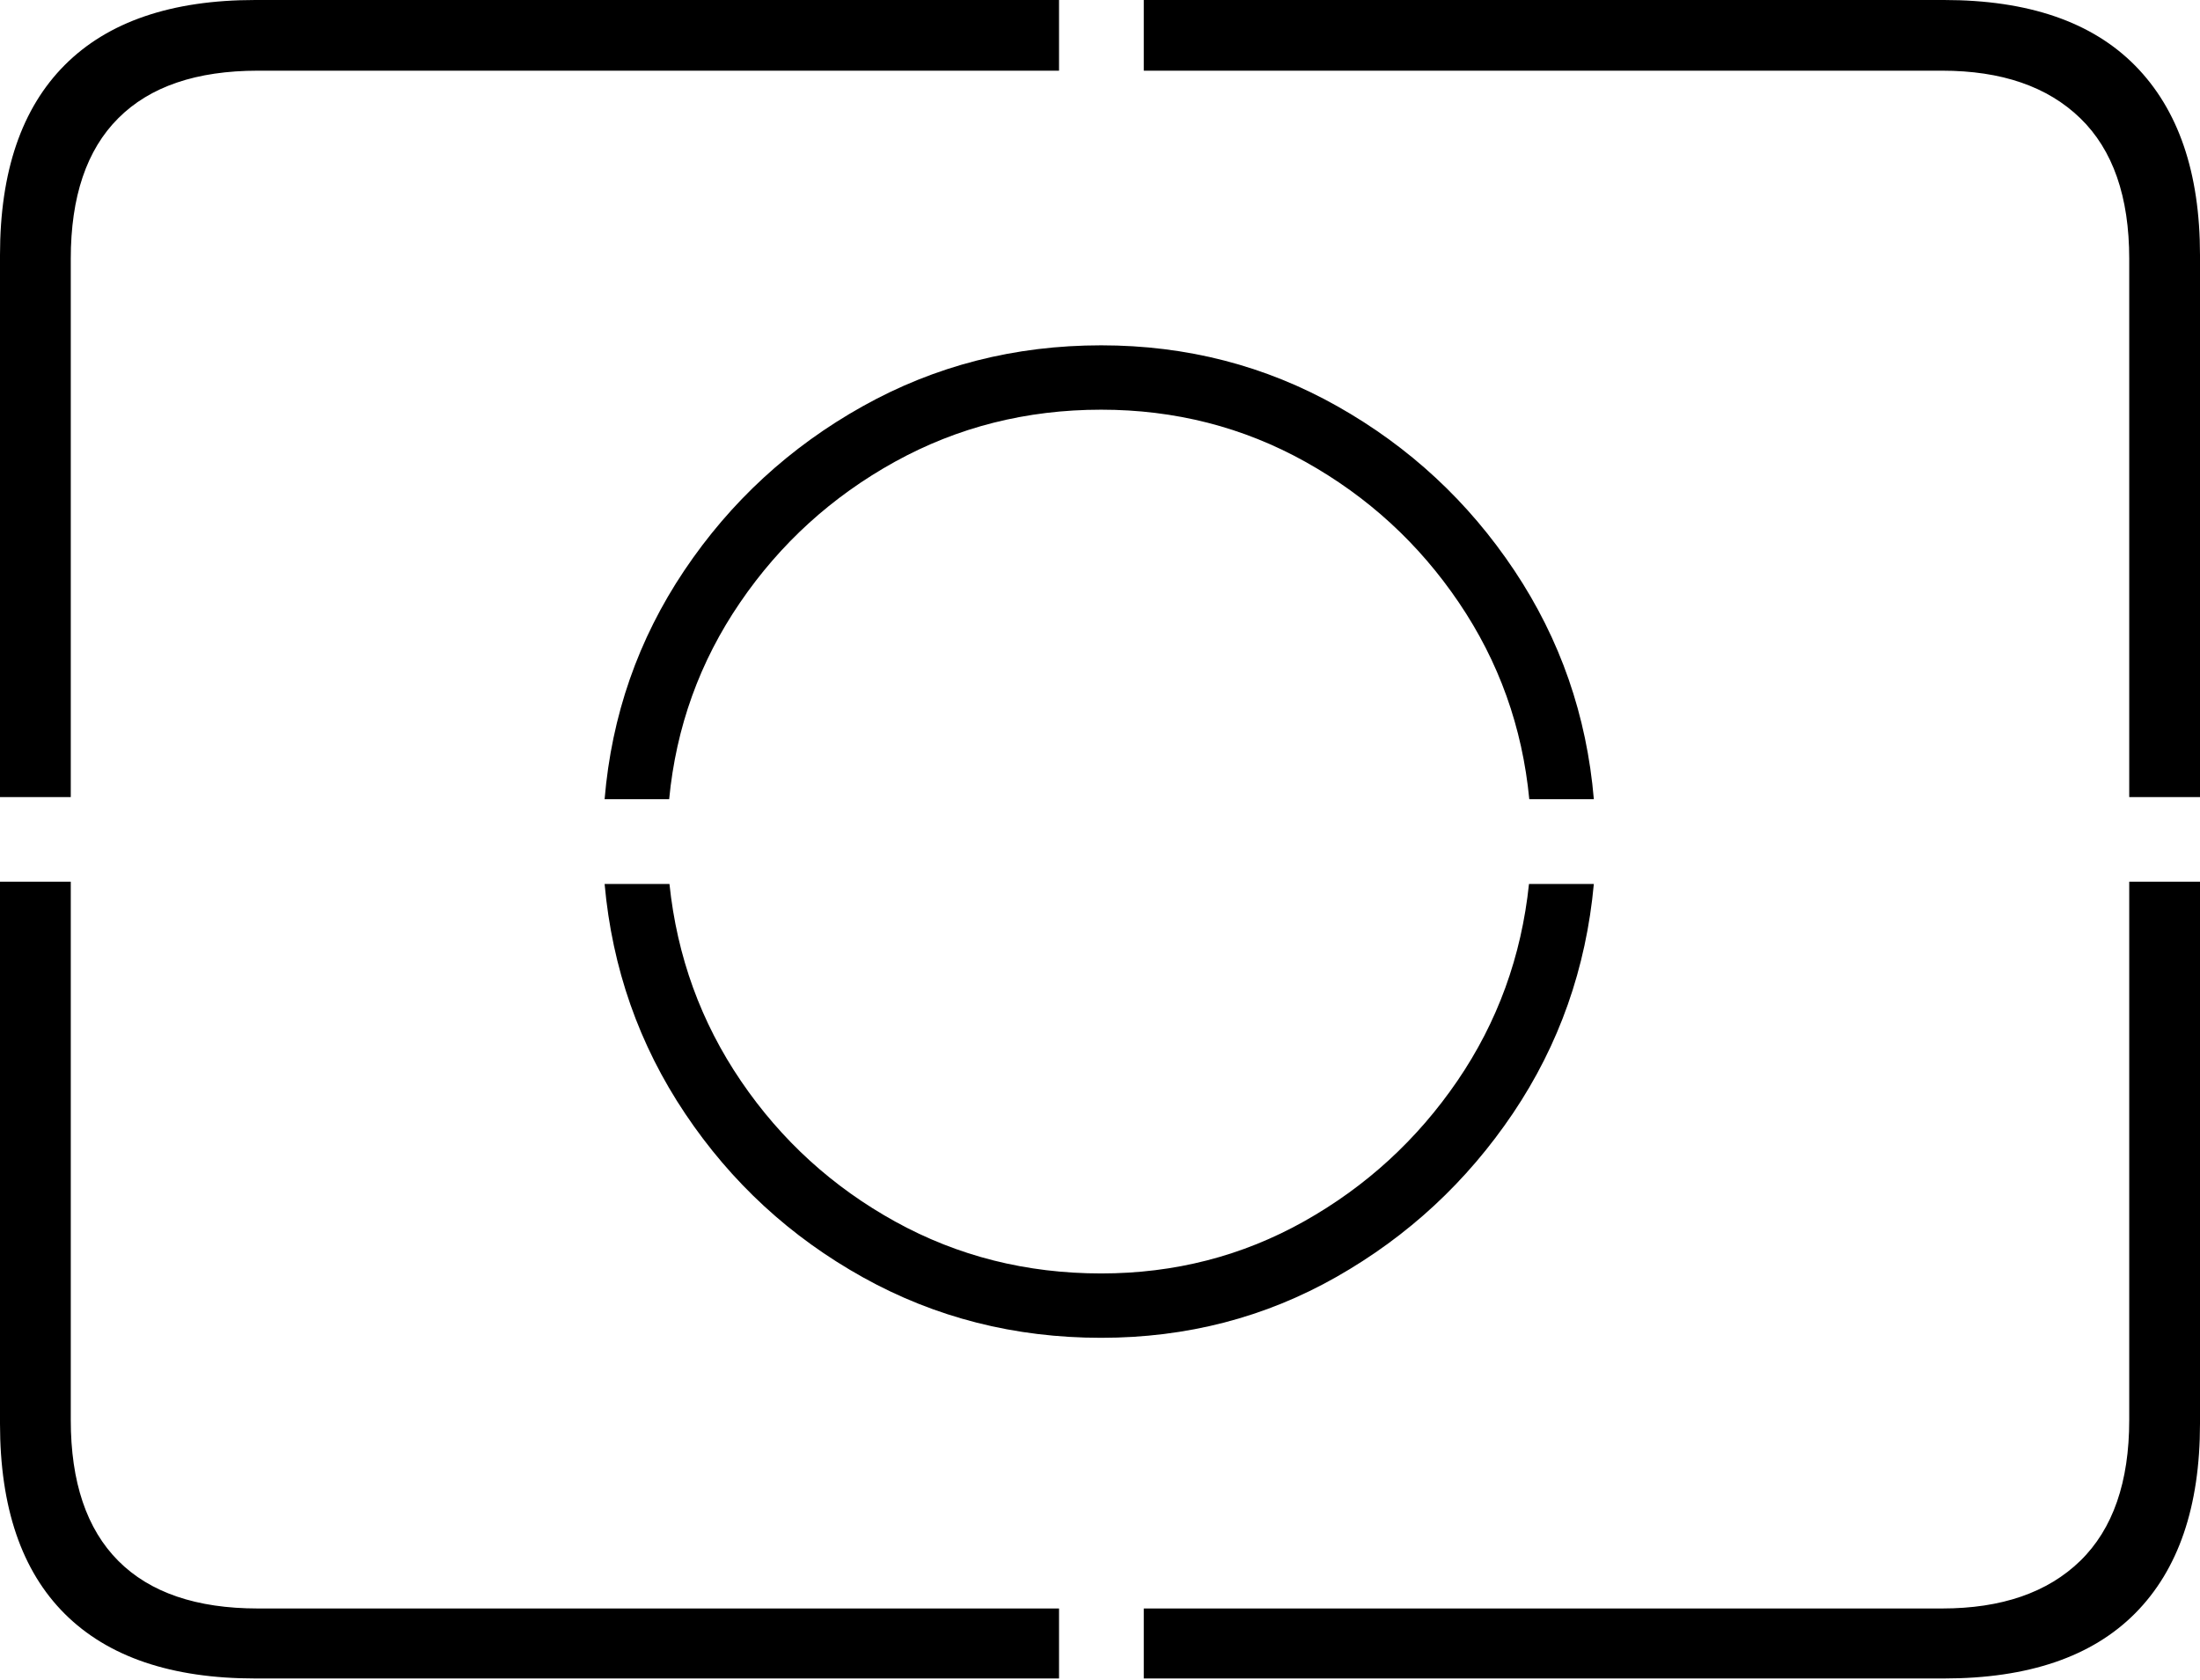 <?xml version="1.0" encoding="UTF-8"?>
<!--Generator: Apple Native CoreSVG 175-->
<!DOCTYPE svg
PUBLIC "-//W3C//DTD SVG 1.1//EN"
       "http://www.w3.org/Graphics/SVG/1.1/DTD/svg11.dtd">
<svg version="1.1" xmlns="http://www.w3.org/2000/svg" xmlns:xlink="http://www.w3.org/1999/xlink" width="22.662" height="17.303">
 <g>
  <rect height="17.303" opacity="0" width="22.662" x="0" y="0"/>
  <path d="M16.418 9.105L15.75 9.105Q15.633 10.225 15.012 11.134Q14.391 12.042 13.434 12.58Q12.477 13.117 11.343 13.117Q10.189 13.117 9.222 12.583Q8.255 12.049 7.634 11.137Q7.013 10.225 6.896 9.105L6.228 9.105Q6.345 10.408 7.058 11.471Q7.77 12.534 8.889 13.157Q10.008 13.78 11.343 13.78Q12.664 13.78 13.768 13.152Q14.873 12.524 15.586 11.466Q16.298 10.408 16.418 9.105ZM15.753 8.232L16.418 8.232Q16.308 6.939 15.599 5.876Q14.89 4.813 13.777 4.185Q12.664 3.557 11.343 3.557Q10.008 3.557 8.886 4.185Q7.763 4.813 7.049 5.876Q6.336 6.939 6.228 8.232L6.893 8.232Q7 7.119 7.623 6.207Q8.245 5.295 9.217 4.757Q10.189 4.22 11.343 4.22Q12.484 4.22 13.447 4.757Q14.411 5.295 15.028 6.207Q15.646 7.119 15.753 8.232ZM2.63 17.289L10.909 17.289L10.909 16.568L2.657 16.568Q1.707 16.568 1.218 16.077Q0.729 15.585 0.729 14.627L0.729 9.082L0 9.082L0 14.665Q0 15.959 0.668 16.624Q1.336 17.289 2.63 17.289ZM11.782 17.289L20.024 17.289Q21.328 17.289 21.995 16.617Q22.662 15.944 22.662 14.665L22.662 9.082L21.933 9.082L21.933 14.627Q21.933 15.585 21.429 16.077Q20.924 16.568 20.005 16.568L11.782 16.568ZM21.933 8.21L22.662 8.21L22.662 2.627Q22.662 1.355 21.995 0.677Q21.328 0 20.024 0L11.782 0L11.782 0.728L20.005 0.728Q20.924 0.728 21.429 1.218Q21.933 1.707 21.933 2.665ZM0 8.21L0.729 8.21L0.729 2.665Q0.729 1.707 1.218 1.218Q1.707 0.728 2.657 0.728L10.909 0.728L10.909 0L2.63 0Q1.336 0 0.668 0.669Q0 1.338 0 2.627Z" fill="#000000"/>
 </g>
</svg>
